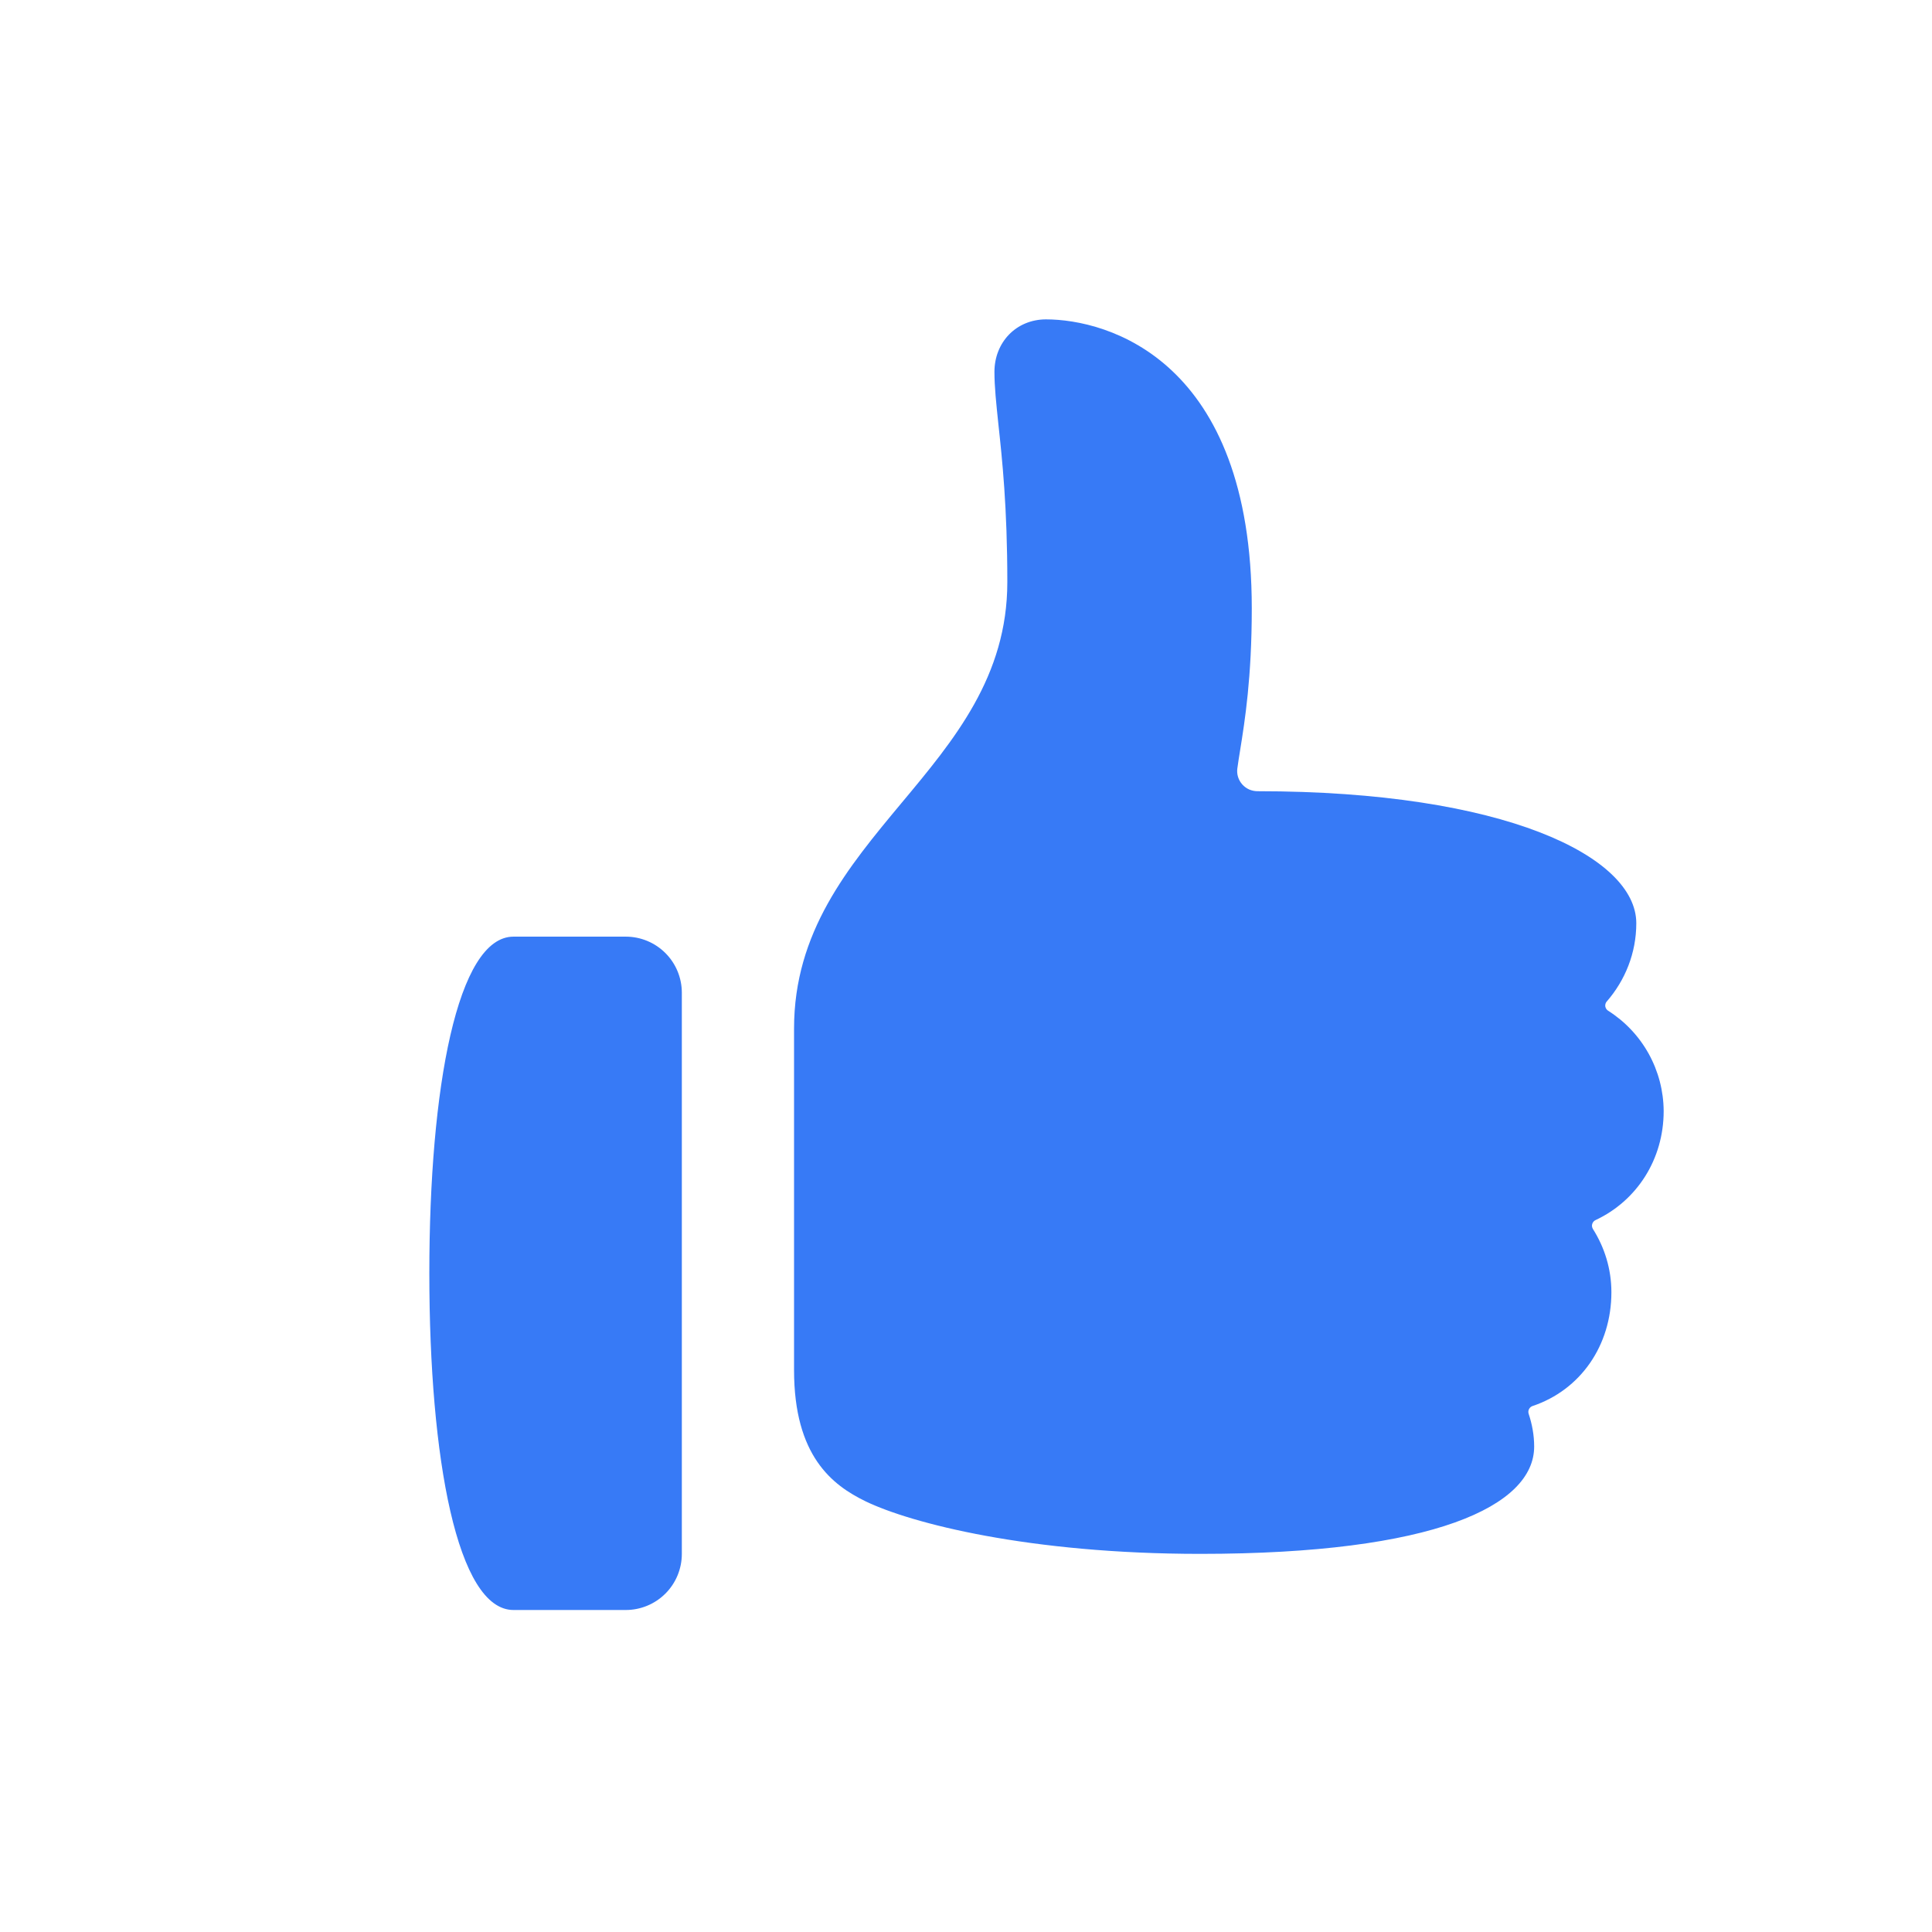 <svg width="36" height="36" viewBox="0 0 36 36" fill="none" xmlns="http://www.w3.org/2000/svg">
<path d="M19.488 5.951C20.642 5.951 23.325 6.71 23.325 11.335C23.325 12.623 23.197 13.427 23.107 13.985C23.089 14.094 23.072 14.203 23.057 14.313L23.056 14.318C23.049 14.371 23.053 14.426 23.069 14.477C23.085 14.529 23.112 14.576 23.148 14.617C23.184 14.657 23.228 14.689 23.277 14.711C23.327 14.732 23.38 14.743 23.434 14.743C28.034 14.743 30.49 15.96 30.49 17.203C30.49 17.76 30.281 18.269 29.939 18.662C29.928 18.674 29.92 18.688 29.916 18.704C29.911 18.72 29.91 18.736 29.912 18.752C29.915 18.768 29.92 18.784 29.929 18.797C29.938 18.811 29.949 18.823 29.963 18.832C30.279 19.032 30.54 19.308 30.721 19.635C30.902 19.962 30.998 20.329 31 20.703C31 21.603 30.501 22.374 29.73 22.735C29.715 22.742 29.702 22.752 29.692 22.764C29.681 22.777 29.674 22.791 29.669 22.806C29.664 22.822 29.663 22.838 29.665 22.854C29.668 22.87 29.673 22.886 29.681 22.899C29.898 23.242 30.026 23.645 30.026 24.079C30.026 25.068 29.454 25.899 28.555 26.2C28.527 26.21 28.504 26.23 28.491 26.257C28.477 26.284 28.475 26.315 28.484 26.343C28.548 26.536 28.587 26.741 28.587 26.954C28.587 28.058 26.73 28.954 22.366 28.954C19.176 28.954 16.977 28.384 16.131 27.976C15.508 27.674 14.796 27.129 14.796 25.529V19.165C14.796 17.367 15.798 16.165 16.794 14.968C17.784 13.783 18.77 12.601 18.77 10.846C18.77 9.445 18.674 8.556 18.603 7.9C18.563 7.515 18.53 7.21 18.53 6.93C18.53 6.379 18.933 5.953 19.489 5.951H19.488ZM11.66 17.453H9.568C8.523 17.453 8 20.261 8 23.726C8 27.191 8.523 30 9.568 30H11.66C11.937 30 12.203 29.89 12.399 29.694C12.595 29.498 12.705 29.232 12.705 28.954V18.498C12.705 18.221 12.595 17.955 12.399 17.759C12.203 17.563 11.937 17.453 11.66 17.453Z" fill="#377AF6"/>
</svg>
